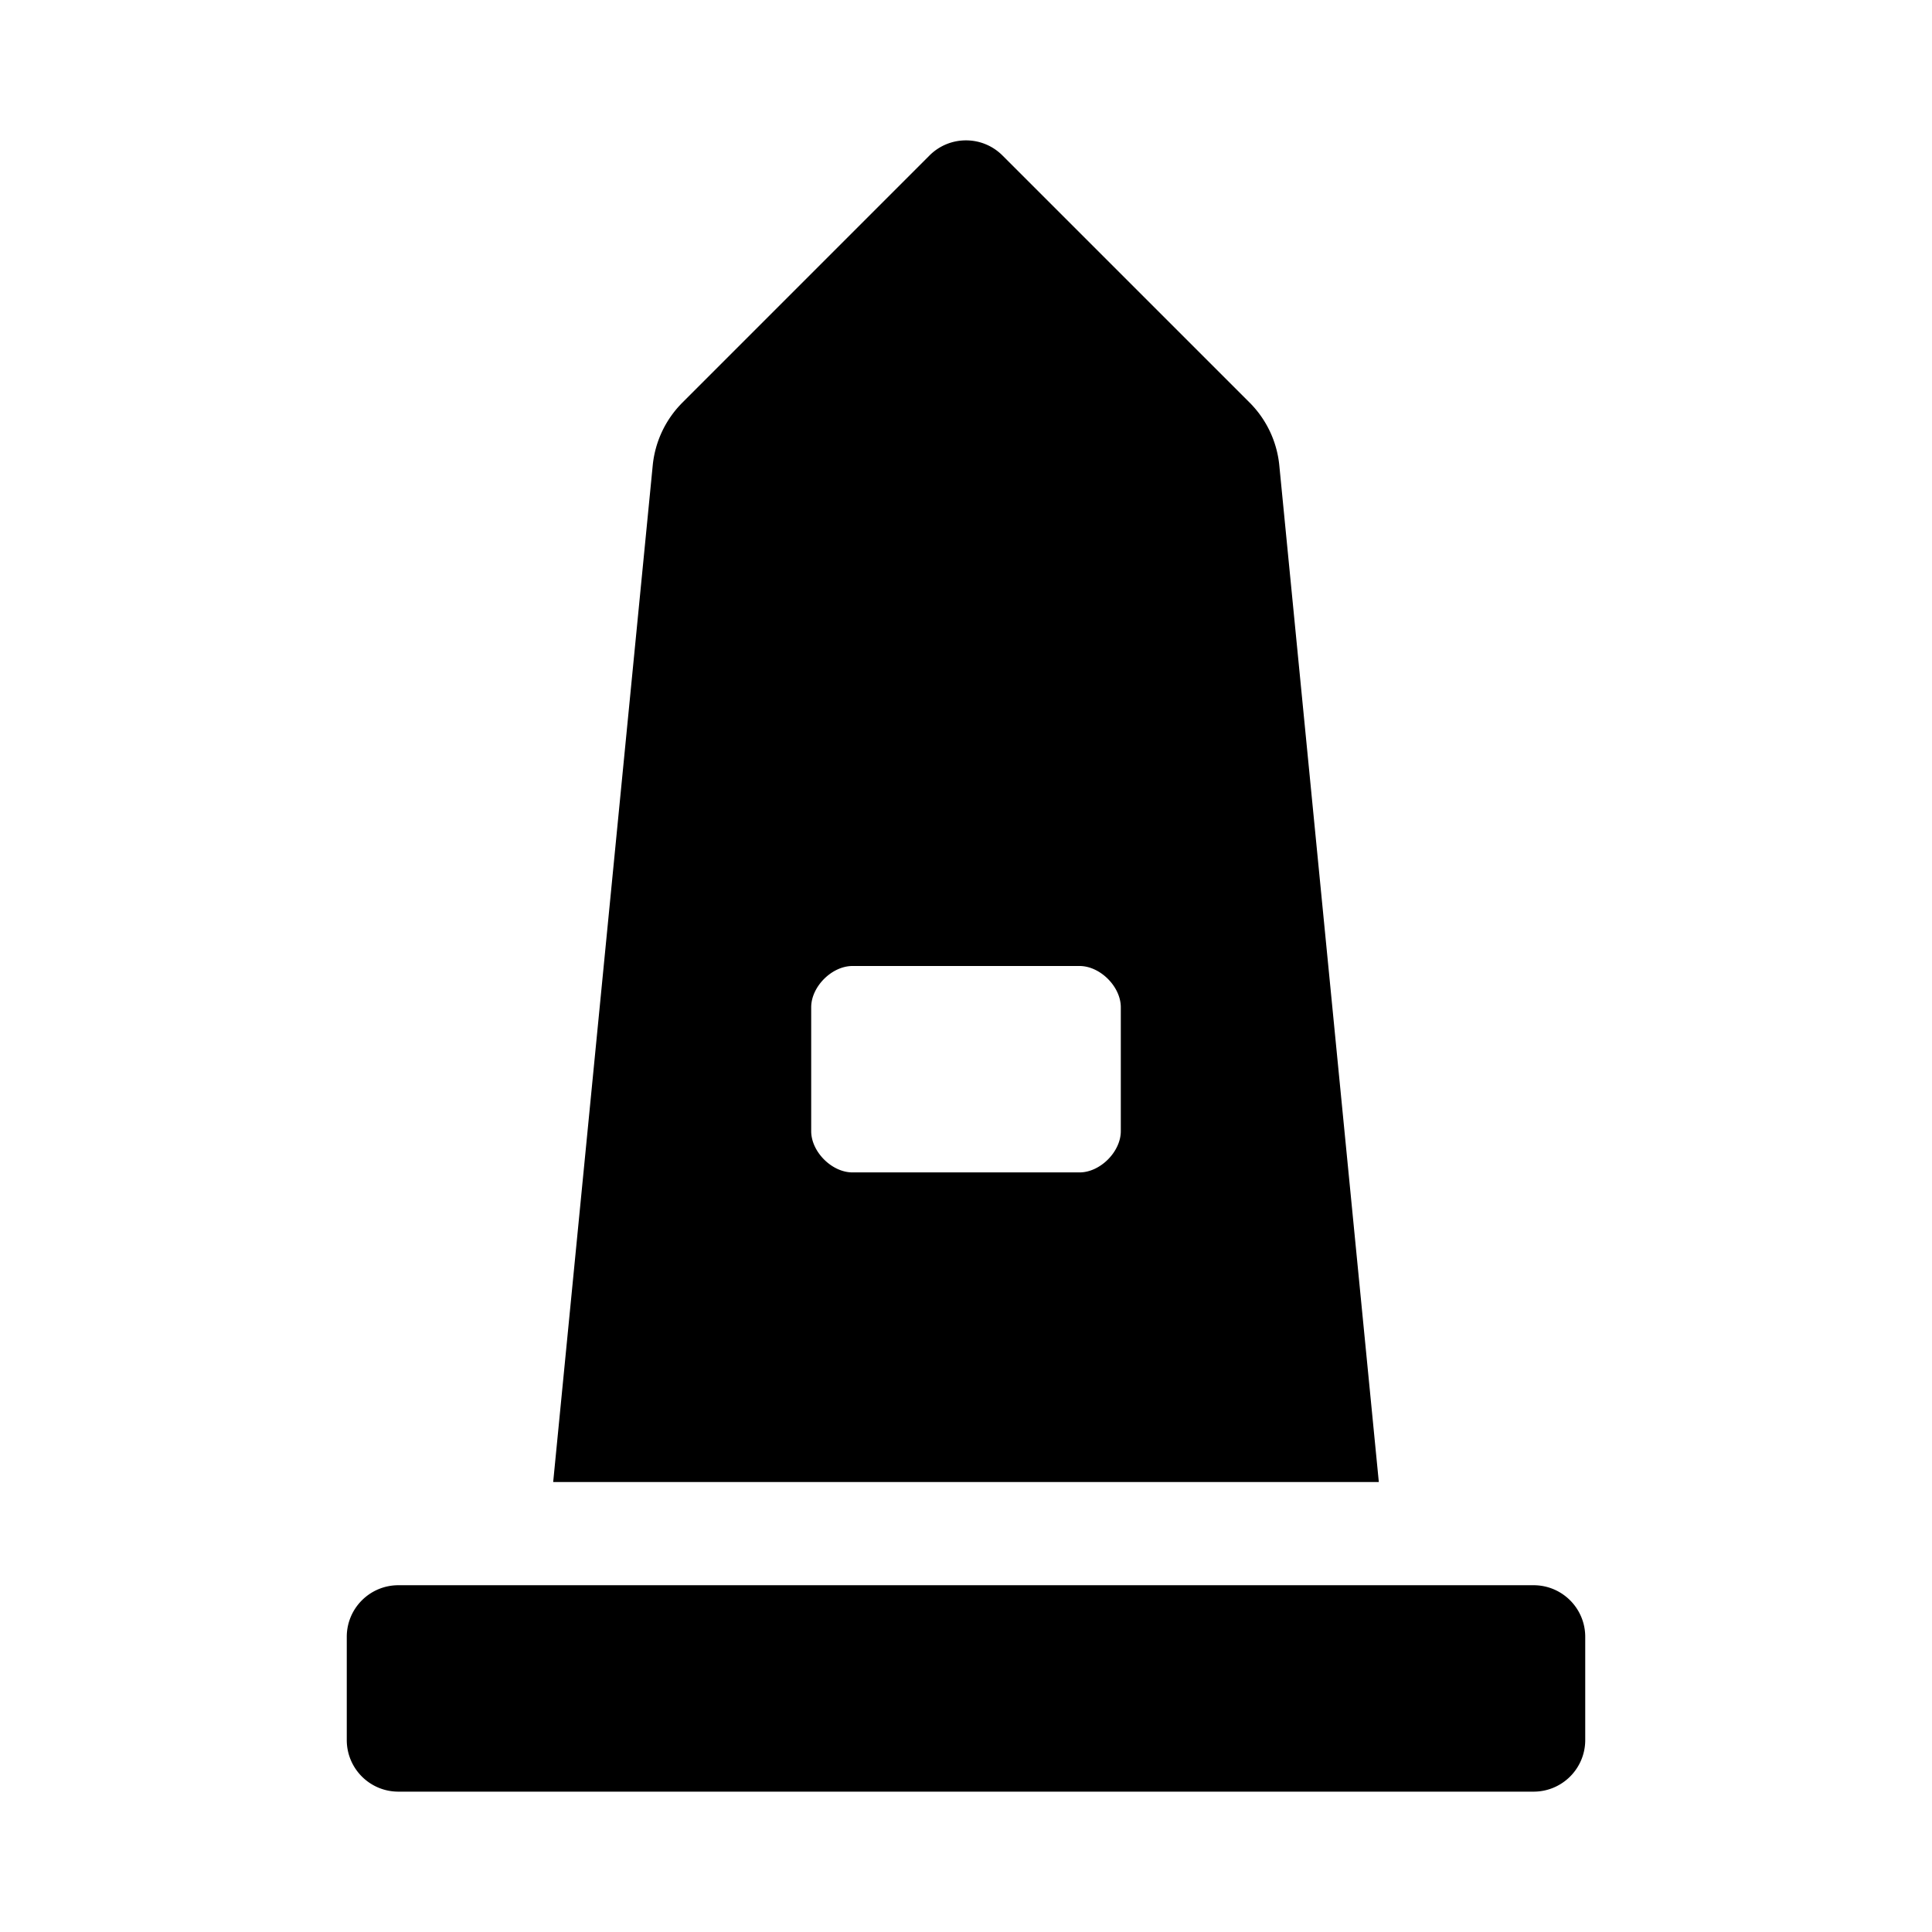 <svg xmlns="http://www.w3.org/2000/svg" width="100%" height="100%" viewBox="0 0 599.04 599.04"><path d="M475.52 491.52H123.52c-8.84 0-16 7.16-16 16v32c0 8.84 7.16 16 16 16h352c8.84 0 16-7.16 16-16v-32c0-8.84-7.16-16-16-16z m-78.86-347.26a31.97 31.97 0 0 0-9.21-19.44L310.83 48.21c-6.25-6.25-16.38-6.25-22.63 0l-76.6 76.61a31.97 31.97 0 0 0-9.21 19.44L171.52 459.52h256l-30.86-315.26zM347.52 350.72c0 6.4-6.4 12.8-12.8 12.8h-70.4c-6.4 0-12.8-6.4-12.8-12.8v-38.4c0-6.4 6.4-12.8 12.8-12.8h70.4c6.4 0 12.8 6.4 12.8 12.8v38.4z" /></svg>